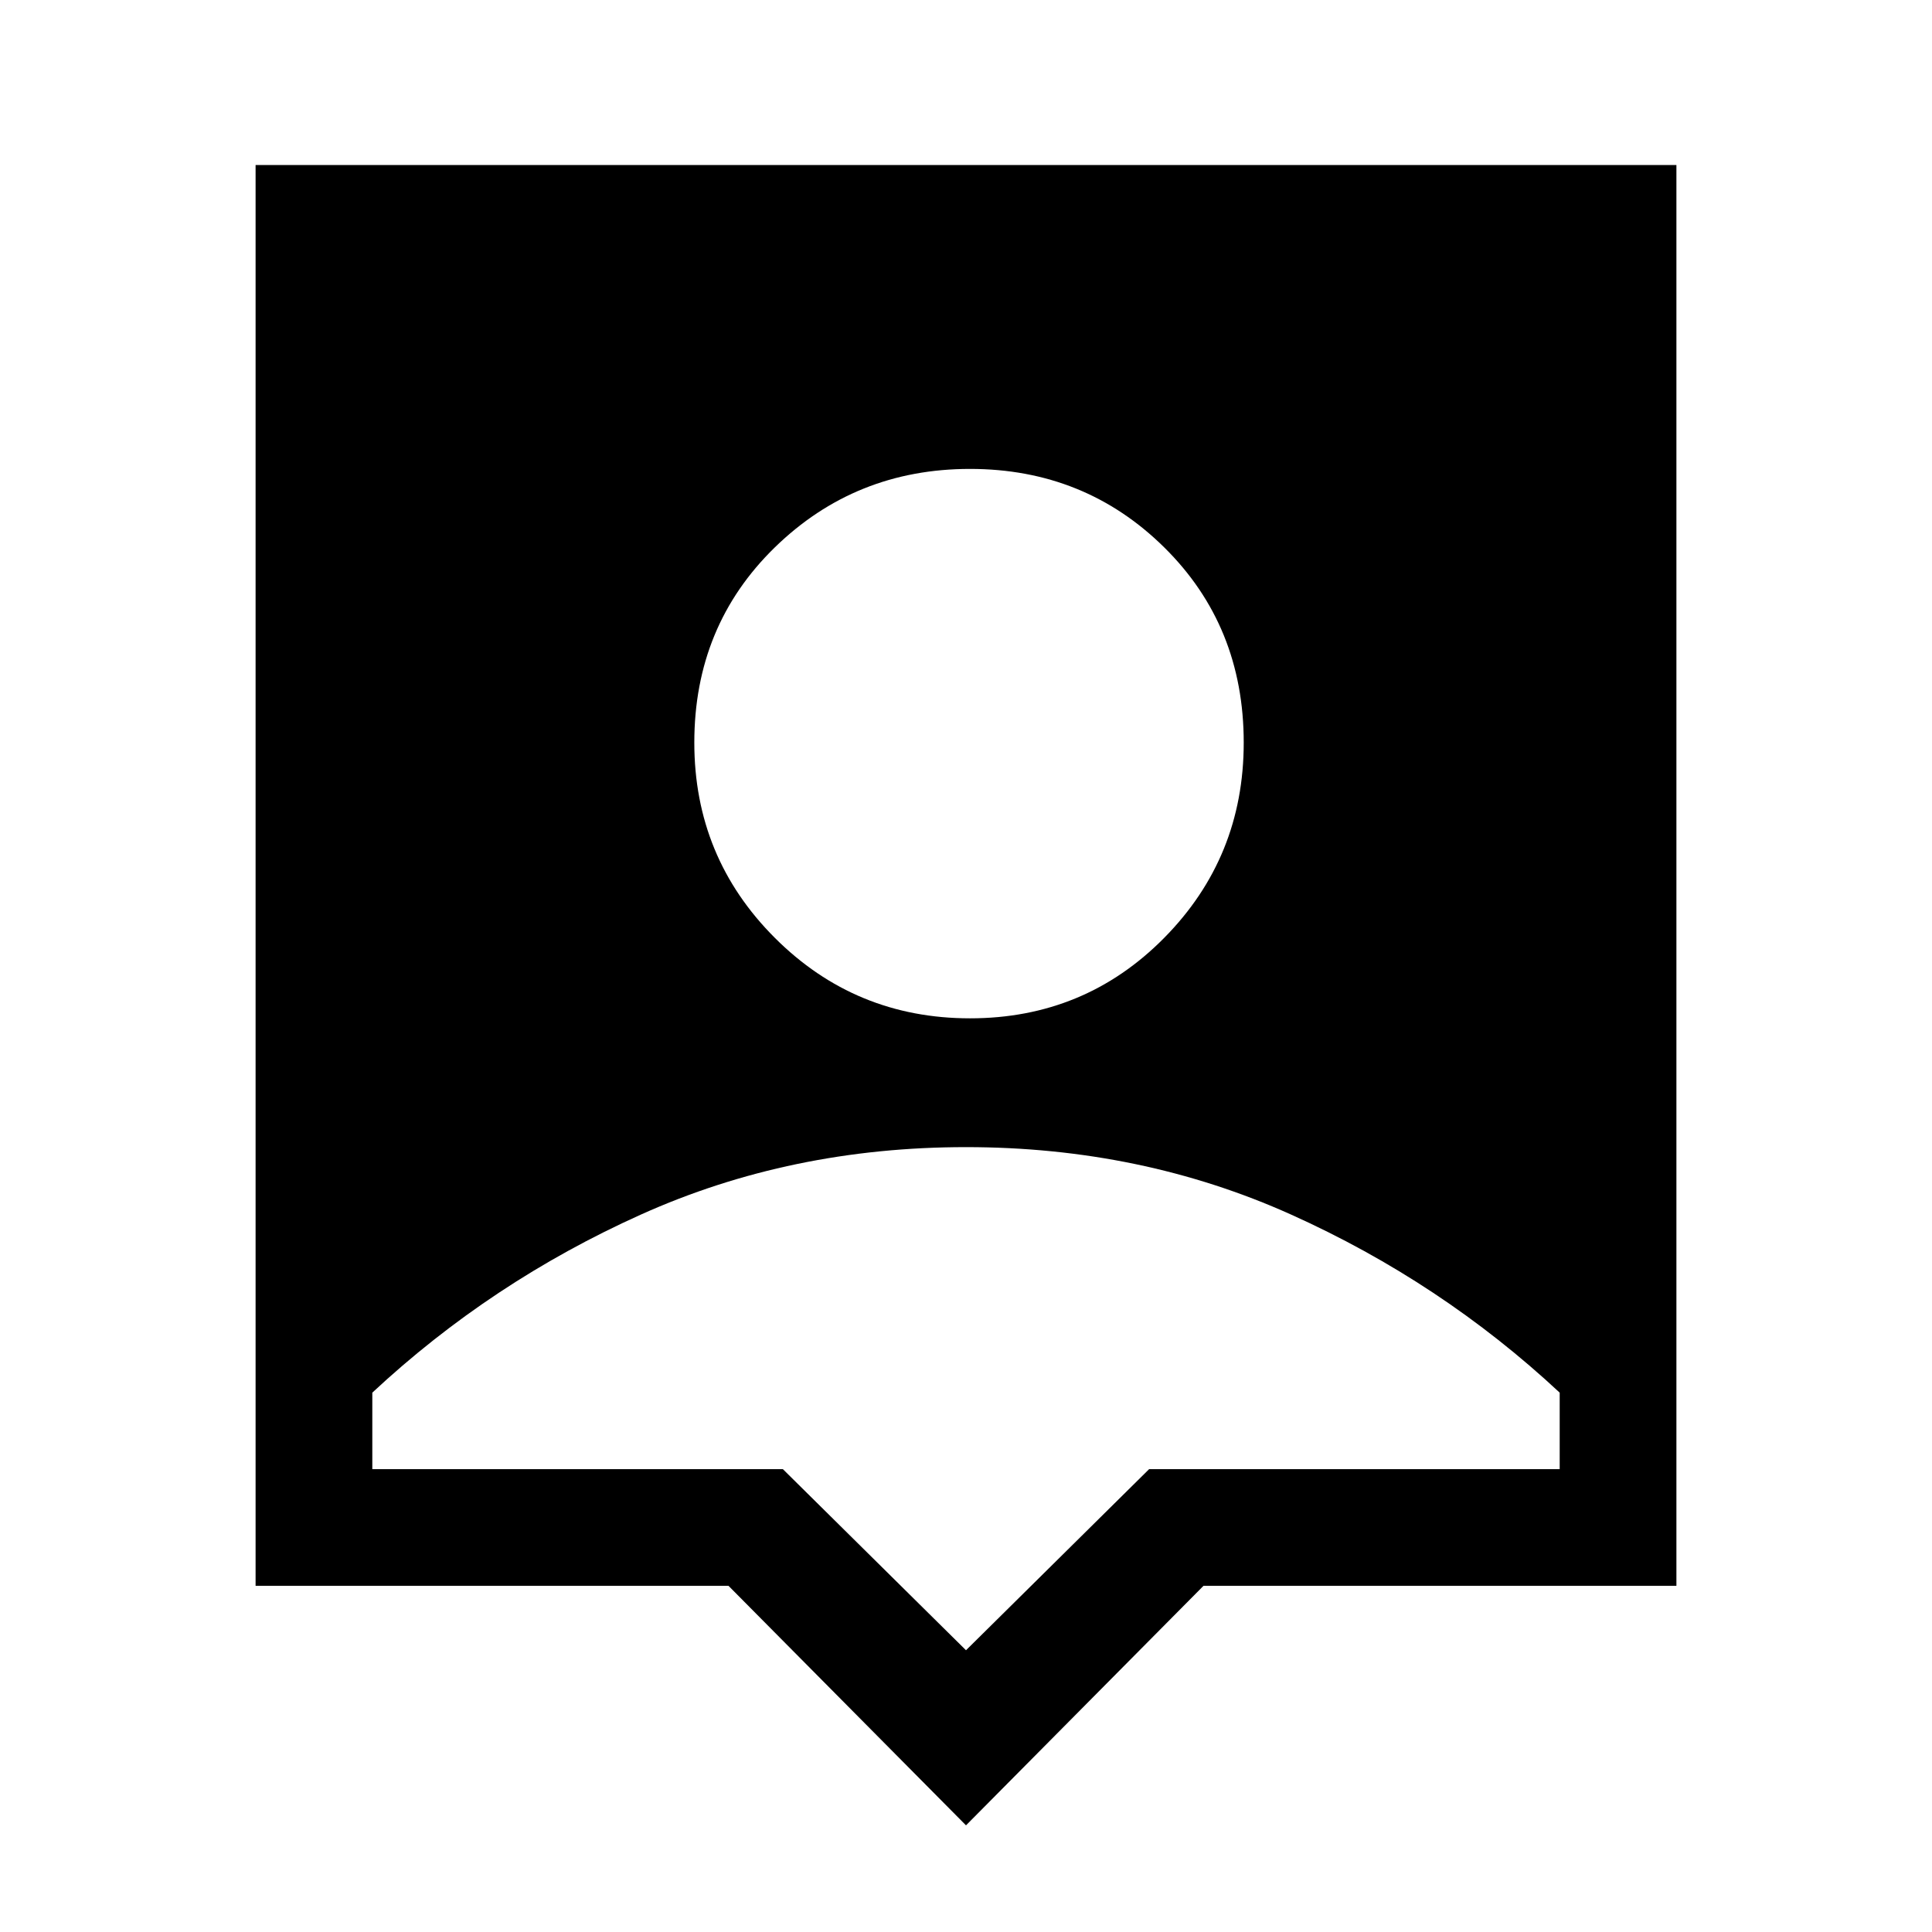 <svg xmlns="http://www.w3.org/2000/svg" height="48" width="48"><path d="M24 45.35 18.1 39.4H6.35V4.1H41.65V39.4H29.9ZM24.1 25.3Q26.95 25.3 28.925 23.3Q30.9 21.3 30.9 18.45Q30.9 15.55 28.925 13.6Q26.95 11.65 24.1 11.65Q21.25 11.65 19.25 13.6Q17.25 15.55 17.25 18.45Q17.25 21.3 19.25 23.3Q21.25 25.3 24.1 25.3ZM24 41 28.55 36.5H38.75V34.6Q35.8 31.85 32.075 30.175Q28.35 28.5 24 28.5Q19.65 28.5 15.925 30.175Q12.2 31.85 9.25 34.6V36.5H19.45Z"/></svg>